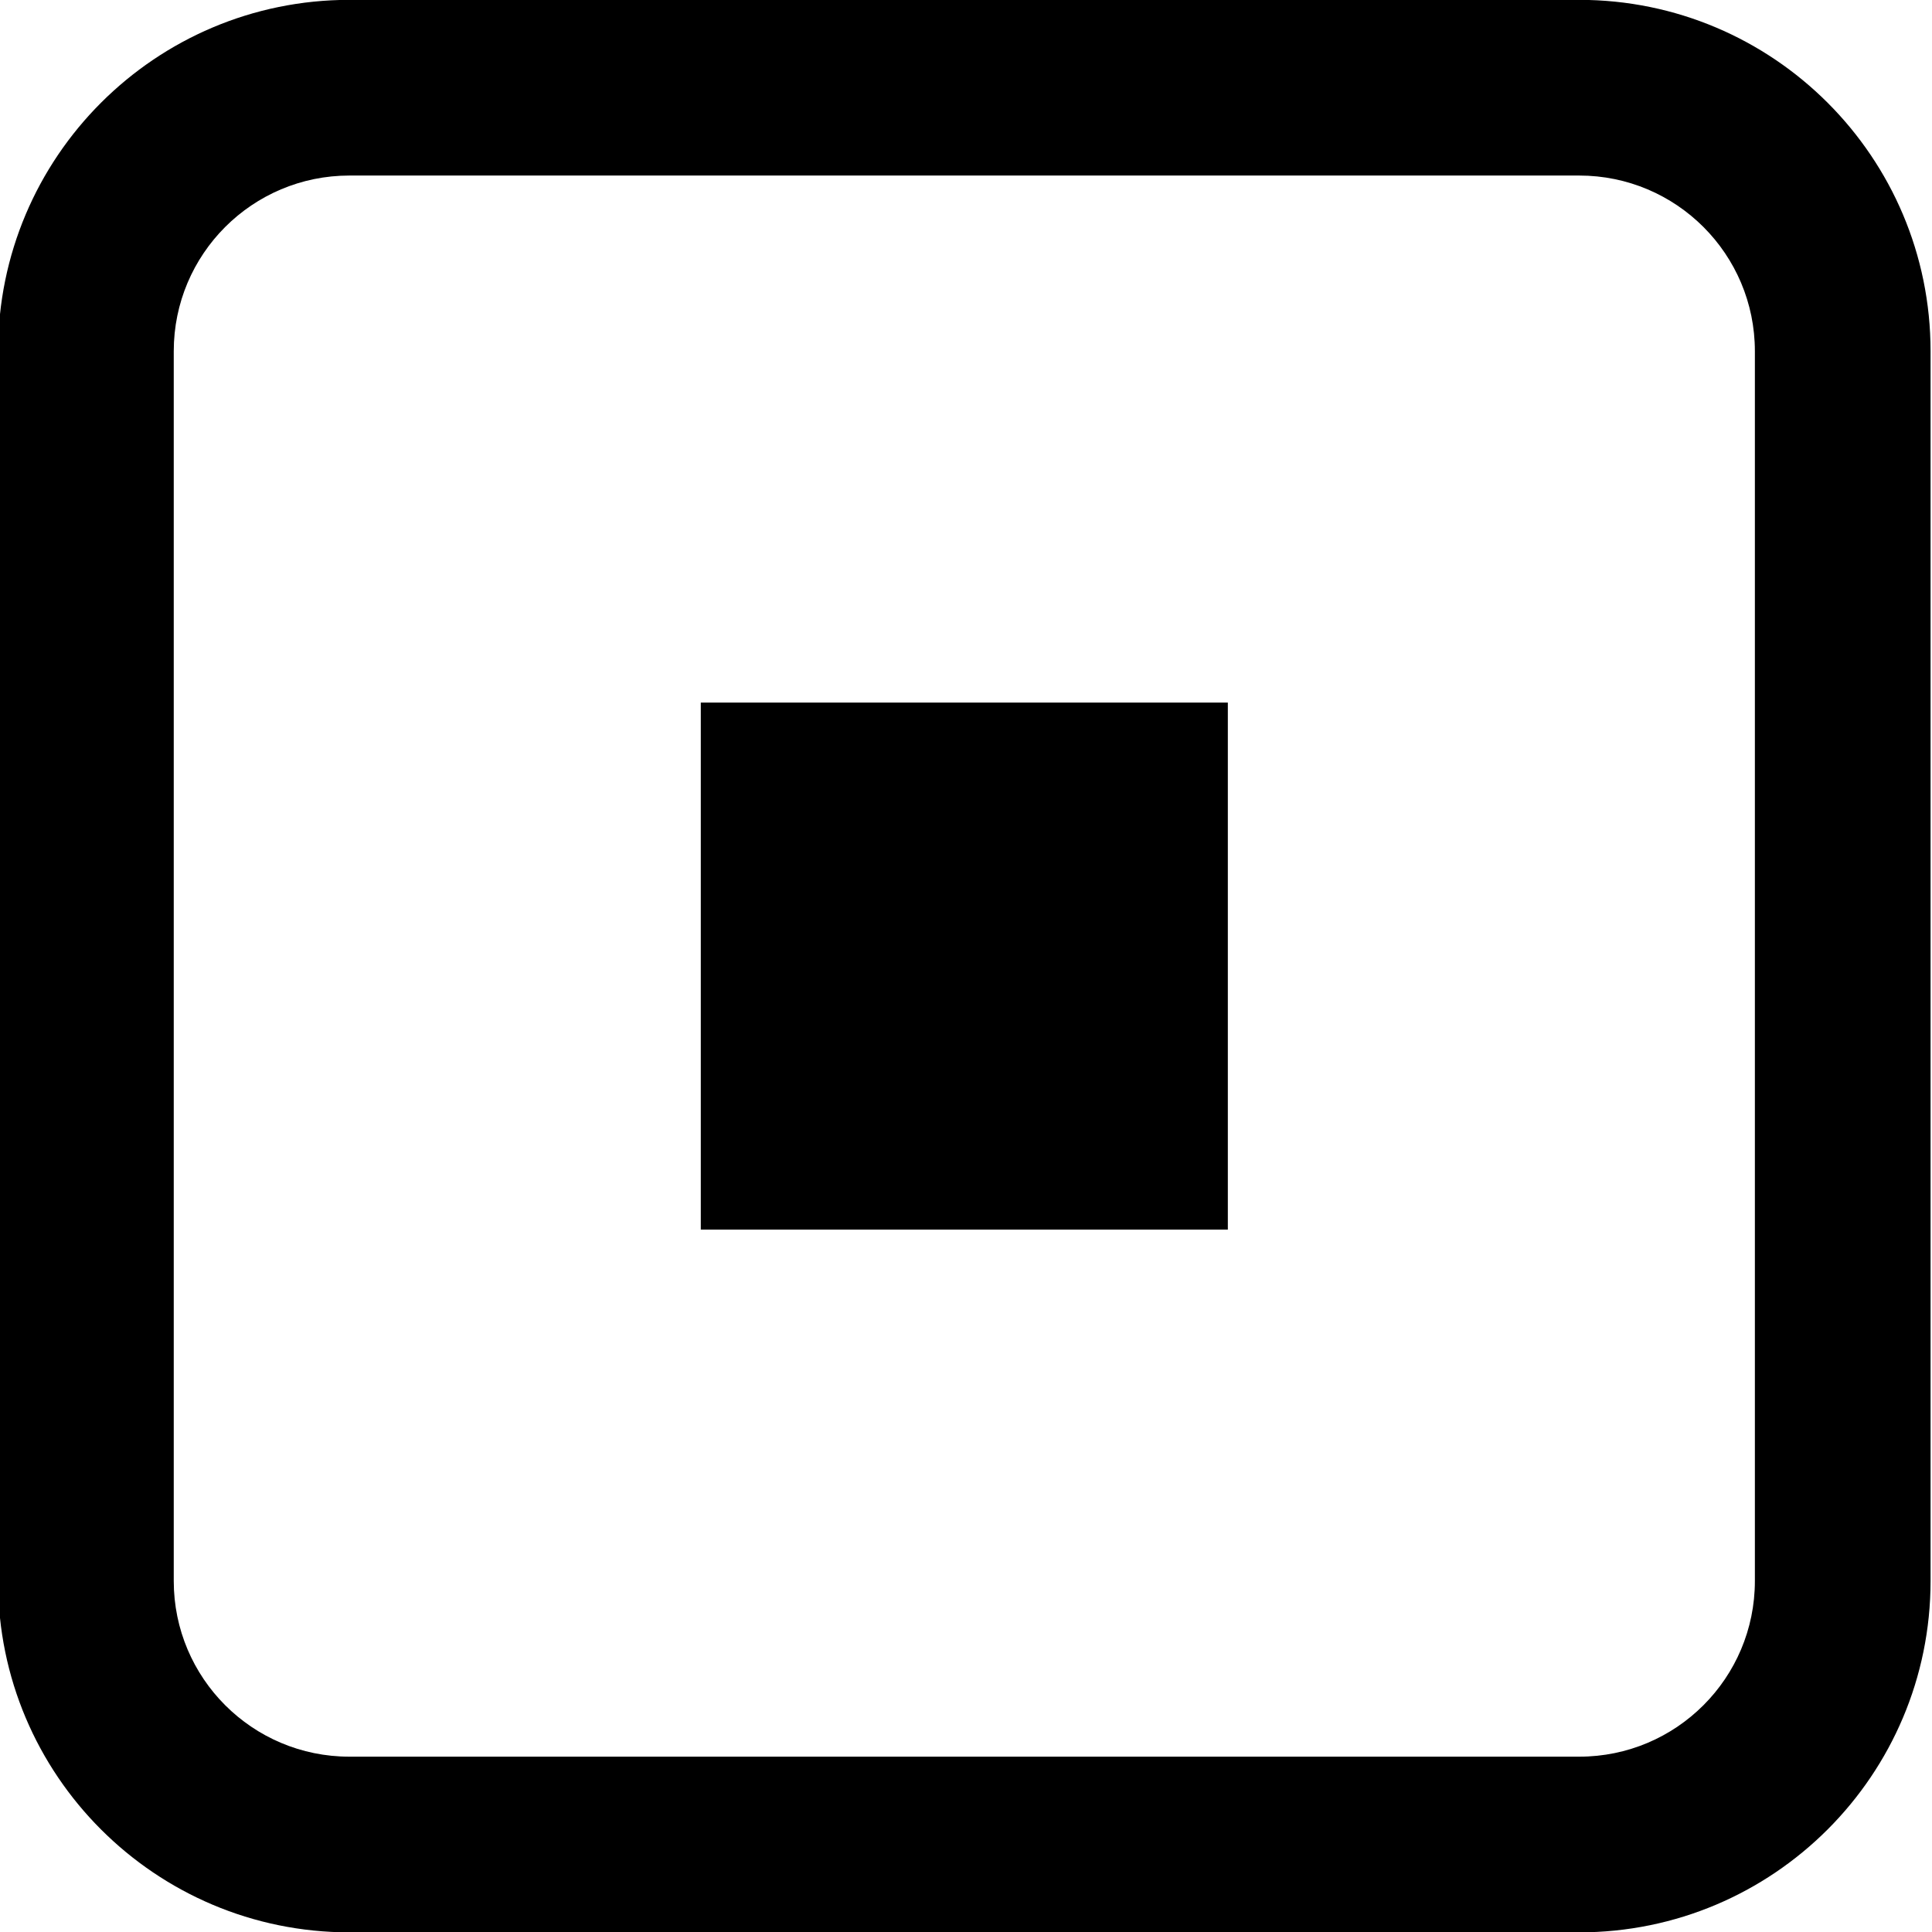 <svg xmlns="http://www.w3.org/2000/svg" xmlns:xlink="http://www.w3.org/1999/xlink" version="1.1" width="1000" height="1000" viewBox="0 0 1000 1000" xml:space="preserve">
<desc>Created with Fabric.js 3.5.0</desc>
<defs>
</defs>
<rect x="0" y="0" width="100%" height="100%" fill="rgba(255,255,255,0)"/>
<g transform="matrix(33.333 0 0 33.333 499 499)" id="4981">
<path style="stroke: none; stroke-width: 0; stroke-dasharray: none; stroke-linecap: round; stroke-dashoffset: 0; stroke-linejoin: round; stroke-miterlimit: 4; is-custom-font: none; font-file-url: none; fill: none; fill-rule: nonzero; opacity: 1;" vector-effect="non-scaling-stroke" transform=" translate(-12, -12)" d="M 9 10 L 15 16 M 15 10 L 9 16 M 7 3 V 5 M 17 3 V 5 M 6.2 21 H 17.8 C 18.92 21 19.48 21 19.908 20.782 C 20.284 20.59 20.59 20.284 20.782 19.908 C 21 19.48 21 18.92 21 17.8 V 8.2 C 21 7.08 21 6.52 20.782 6.092 C 20.59 5.716 20.284 5.41 19.908 5.218 C 19.48 5 18.92 5 17.8 5 H 6.2 C 5.08 5 4.52 5 4.092 5.218 C 3.716 5.41 3.41 5.716 3.218 6.092 C 3 6.52 3 7.08 3 8.2 V 17.8 C 3 18.92 3 19.48 3.218 19.908 C 3.41 20.284 3.716 20.59 4.092 20.782 C 4.52 21 5.08 21 6.2 21 Z" stroke-linecap="round"/>
</g>
<g transform="matrix(1.364 0 0 1.364 499.128 500.055)" id="746509">
<g style="" vector-effect="non-scaling-stroke">
		<g transform="matrix(33.333 0 0 33.333 -0 -0)">
<path style="stroke: none; stroke-width: 1; stroke-dasharray: none; stroke-linecap: butt; stroke-dashoffset: 0; stroke-linejoin: miter; stroke-miterlimit: 4; is-custom-font: none; font-file-url: none; fill: rgb(0,0,0); fill-rule: nonzero; opacity: 1;" transform=" translate(-12, -12)" d="M 15 9 H 9 V 15 H 15 V 9 Z" stroke-linecap="round"/>
</g>
		<g transform="matrix(33.333 0 0 33.333 -0 -0)">
<path style="stroke: none; stroke-width: 1; stroke-dasharray: none; stroke-linecap: butt; stroke-dashoffset: 0; stroke-linejoin: miter; stroke-miterlimit: 4; is-custom-font: none; font-file-url: none; fill: rgb(0,0,0); fill-rule: evenodd; opacity: 1;" transform=" translate(-12, -12)" d="M 1 5 C 1 2.791 2.791 1 5 1 H 19 C 21.209 1 23 2.791 23 5 V 19 C 23 21.209 21.209 23 19 23 H 5 C 2.791 23 1 21.209 1 19 V 5 Z M 5 3 H 19 C 20.105 3 21 3.895 21 5 V 19 C 21 20.105 20.105 21 19 21 H 5 C 3.895 21 3 20.105 3 19 V 5 C 3 3.895 3.895 3 5 3 Z" stroke-linecap="round"/>
</g>
</g>
</g>
</svg>